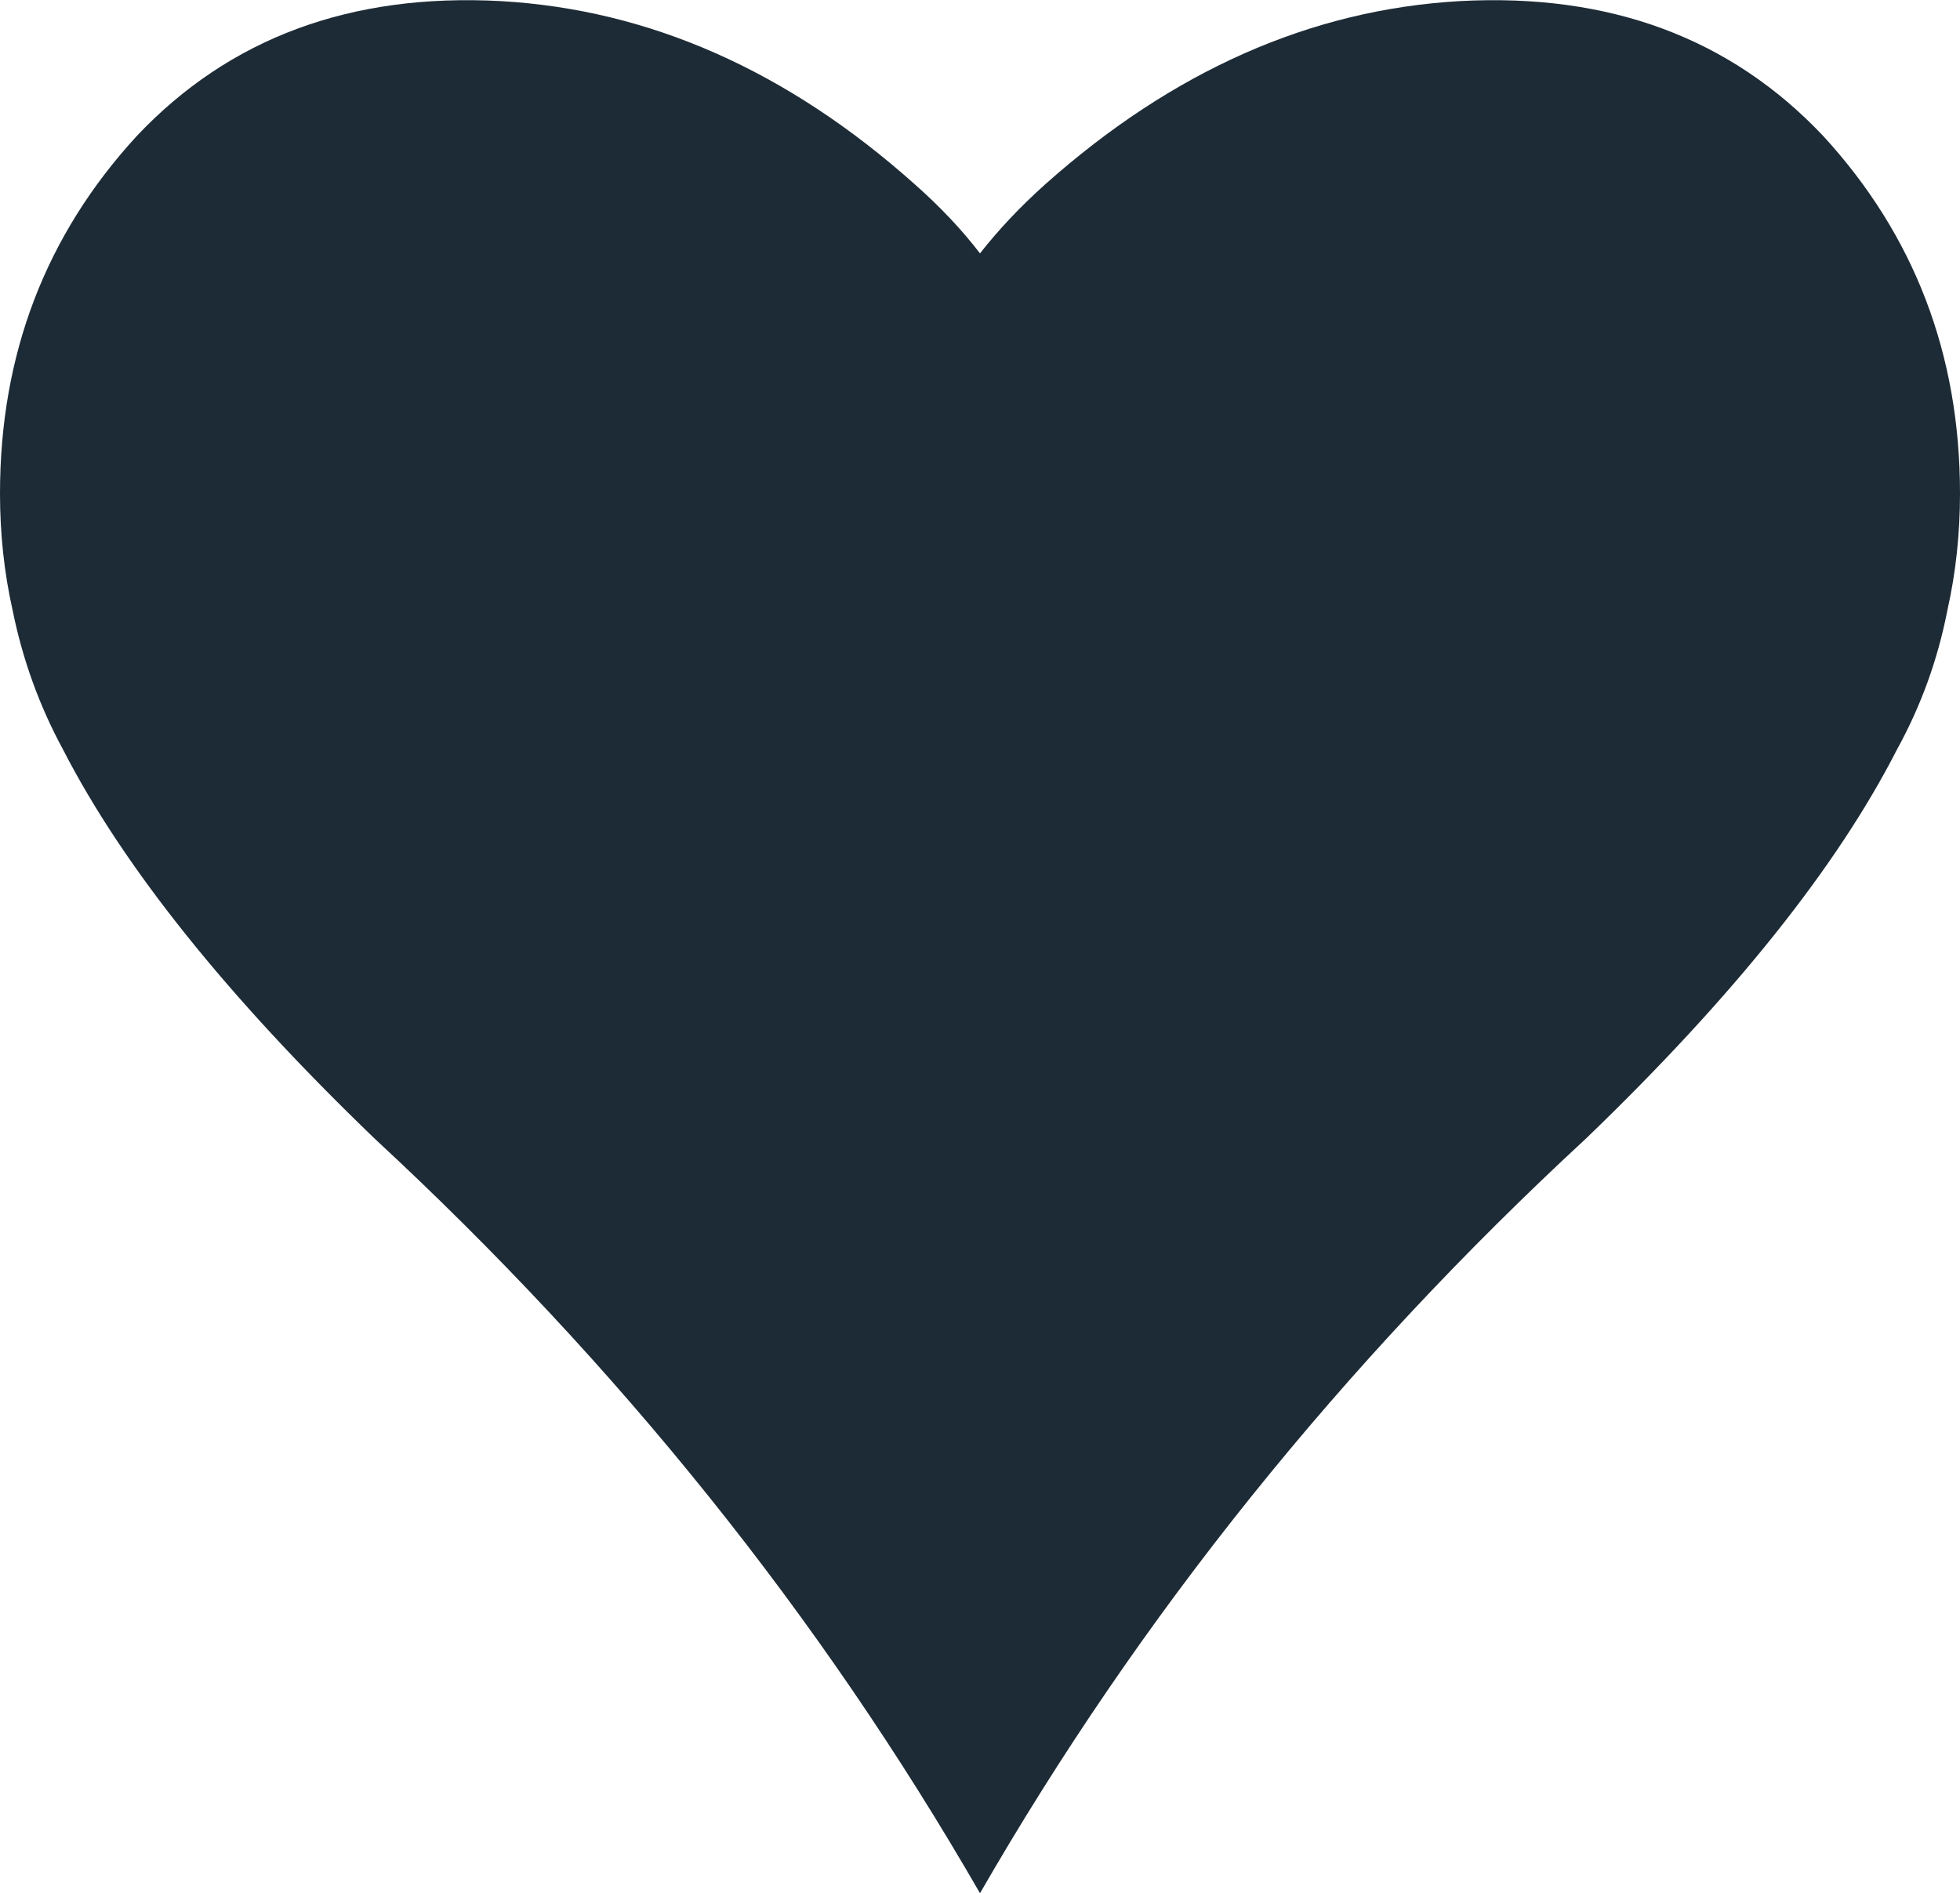 <svg width="177.1px" height="171.1px" viewBox="0 0 177.1 171.1" xmlns="http://www.w3.org/2000/svg" xmlns:xlink="http://www.w3.org/1999/xlink">
  <defs/>
  <g>
    <path stroke="none" fill="#1d2b36" d="M88.55 22.9 Q91.05 19.7 94.45 16.65 111.75 1.25 131.9 0.1 152.2 -1 164.75 12.3 177.1 25.75 177.1 44.6 177.1 50.1 175.95 55.2 174.65 61.85 171.4 67.75 163.25 83.7 143.3 102.9 110.2 133.5 88.55 171.1 66.9 133.5 33.85 102.9 13.9 83.7 5.7 67.75 2.5 61.85 1.15 55.2 0 50.1 0 44.6 0 25.75 12.35 12.3 24.9 -1 45.25 0.1 65.4 1.25 82.65 16.65 86.1 19.7 88.55 22.9"/>
  </g>
</svg>